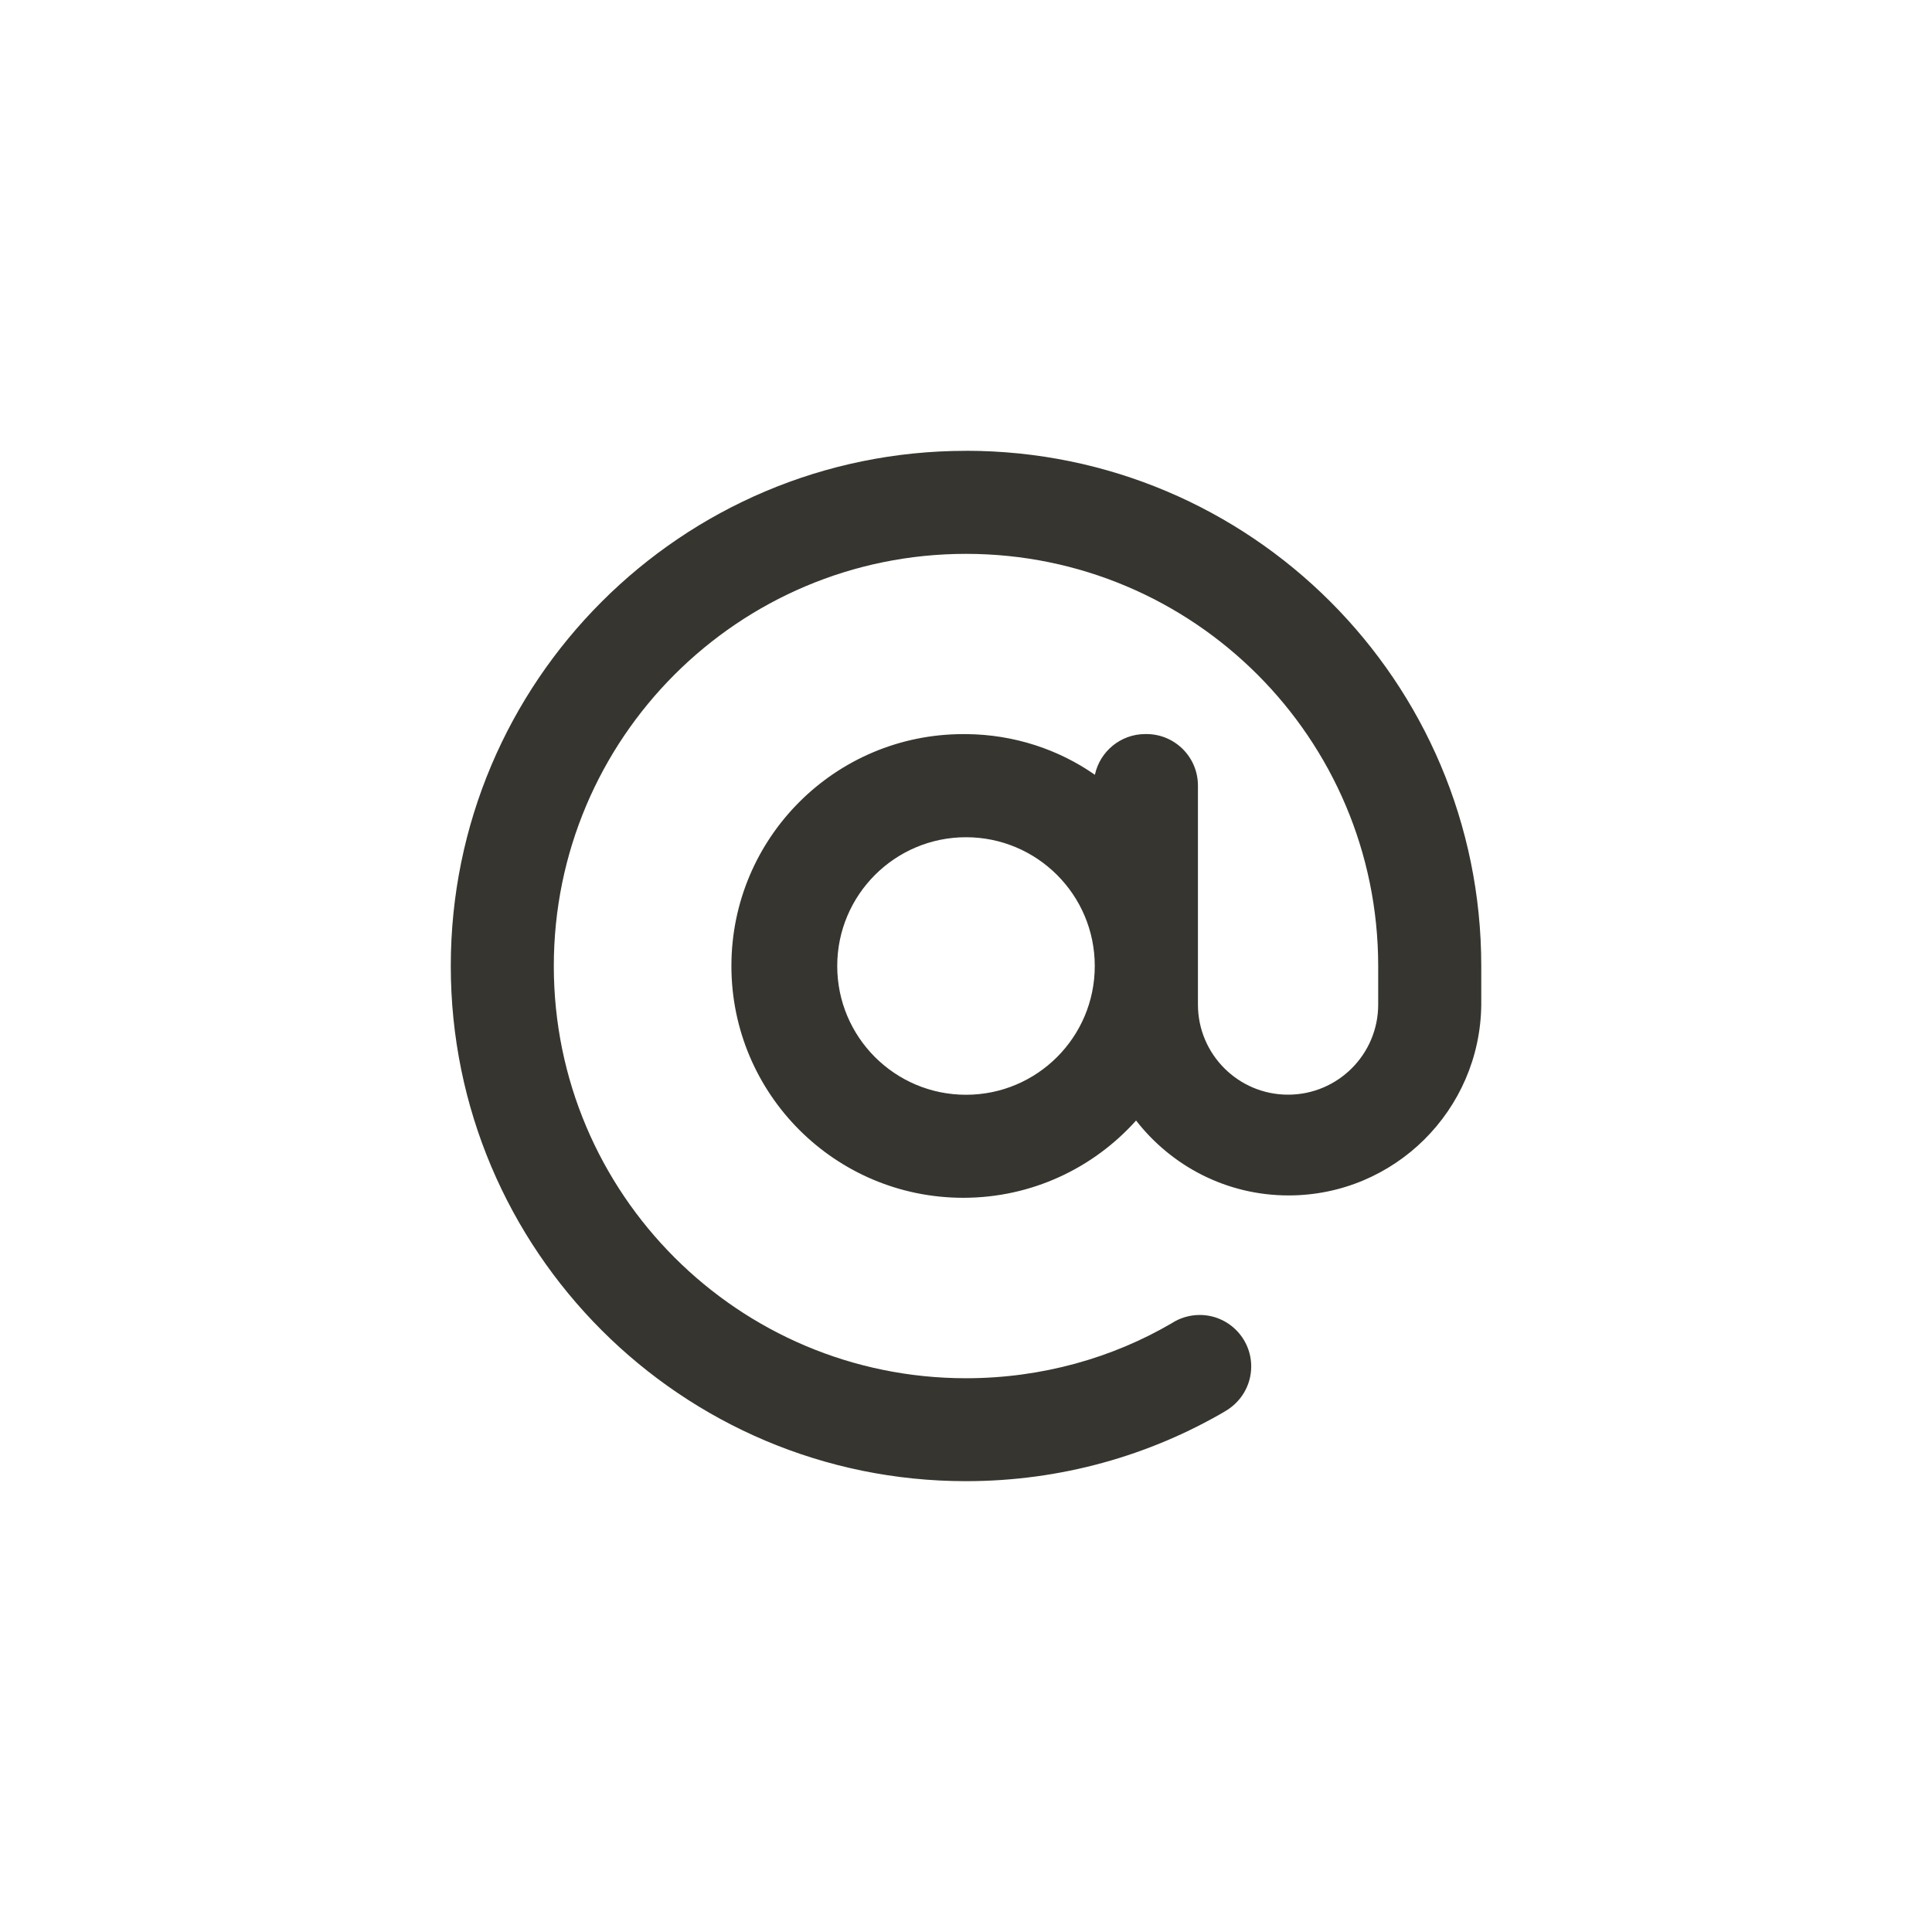 <!-- Generated by IcoMoon.io -->
<svg version="1.1" xmlns="http://www.w3.org/2000/svg" width="40" height="40" viewBox="0 0 40 40">
<title>ul-at</title>
<path fill="#37352f" d="M20 9.334c0 0 0 0-0.001 0-5.891 0-10.666 4.776-10.666 10.666s4.776 10.666 10.666 10.666c1.964 0 3.804-0.53 5.384-1.457l-0.050 0.027c0.342-0.182 0.572-0.537 0.572-0.945 0-0.589-0.478-1.066-1.066-1.066-0.212 0-0.41 0.062-0.577 0.169l0.004-0.002c-1.224 0.718-2.696 1.143-4.266 1.143-4.713 0-8.534-3.821-8.534-8.534s3.821-8.534 8.534-8.534c4.712 0 8.532 3.819 8.534 8.531v0.8c0 1.031-0.836 1.866-1.866 1.866s-1.866-0.836-1.866-1.866v0-4.534c0-0.589-0.478-1.066-1.066-1.066v0c-0.007 0-0.015 0-0.024 0-0.51 0-0.936 0.358-1.042 0.836l-0.002 0.007c-0.745-0.521-1.669-0.835-2.665-0.842h-0.002c-0.017 0-0.038 0-0.058 0-2.651 0-4.8 2.149-4.8 4.8s2.149 4.8 4.8 4.8c1.419 0 2.694-0.616 3.574-1.595l0.004-0.005c0.737 0.947 1.877 1.551 3.158 1.551 2.19 0 3.967-1.764 3.989-3.949v-0.802c0-5.891-4.776-10.666-10.666-10.666v0zM20 22.666c-1.473 0-2.666-1.194-2.666-2.666s1.194-2.666 2.666-2.666c1.473 0 2.666 1.194 2.666 2.666v0c0 1.473-1.194 2.666-2.666 2.666v0z"></path>
</svg>
